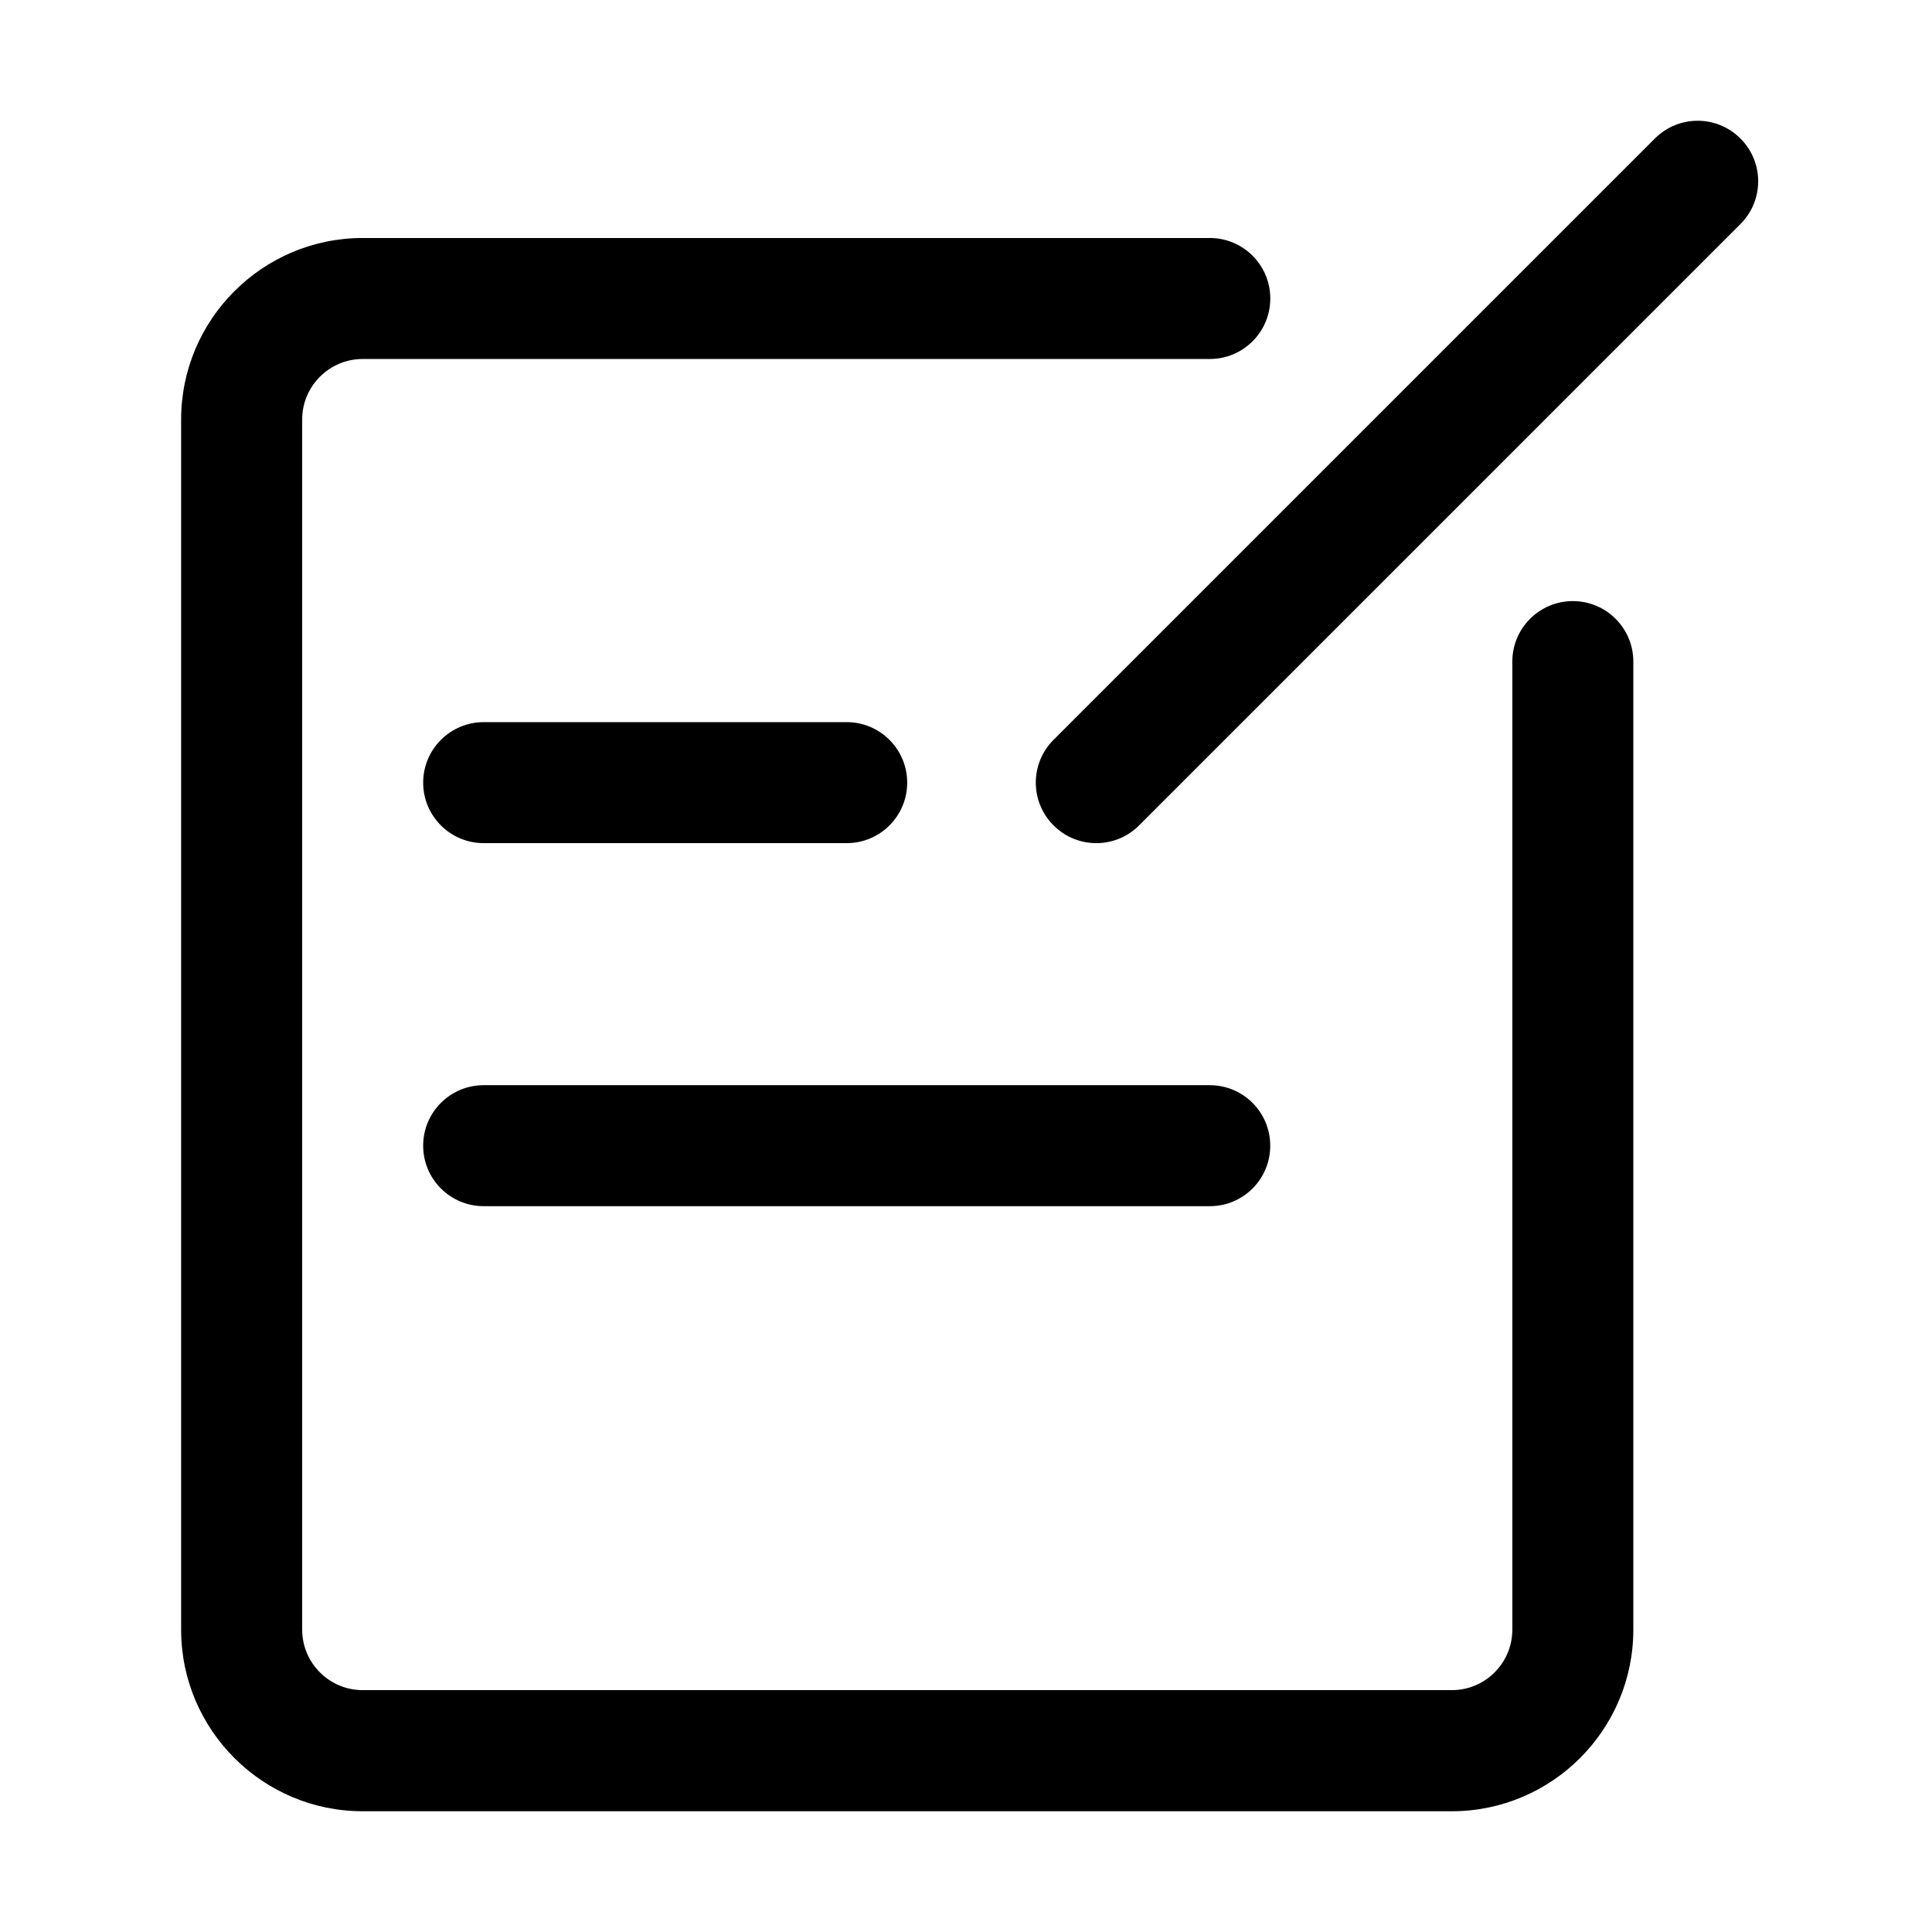 <?xml version="1.0" standalone="no"?><!DOCTYPE svg PUBLIC "-//W3C//DTD SVG 1.1//EN" "http://www.w3.org/Graphics/SVG/1.1/DTD/svg11.dtd"><svg t="1532264123285" class="icon" style="" viewBox="0 0 1024 1024" version="1.1" xmlns="http://www.w3.org/2000/svg" p-id="23128" xmlns:xlink="http://www.w3.org/1999/xlink" width="128" height="128"><defs><style type="text/css"></style></defs><path d="M877.216 491.808" p-id="23129"></path><path d="M769.472 960 192.224 960C139.168 960 96 916.832 96 863.776L96 222.368c0-53.056 43.168-96.224 96.224-96.224l448.992 0c17.728 0 32.064 14.368 32.064 32.064 0 17.696-14.336 32.064-32.064 32.064L192.224 190.272c-17.664 0-32.064 14.4-32.064 32.064l0 641.408c0 17.696 14.4 32.064 32.064 32.064l577.28 0c17.696 0 32.064-14.368 32.064-32.064L801.568 350.656c0-17.696 14.336-32.064 32.064-32.064 17.728 0 32.064 14.368 32.064 32.064l0 513.12C865.696 916.832 822.528 960 769.472 960L769.472 960zM581.056 446.88c-8.224 0-16.416-3.136-22.656-9.408-12.544-12.544-12.544-32.8 0-45.344l318.72-318.72c12.544-12.544 32.8-12.544 45.344 0 12.544 12.544 12.544 32.8 0 45.344l-318.72 318.72C597.504 443.744 589.28 446.88 581.056 446.88L581.056 446.88zM448.768 446.88 256.352 446.88c-17.696 0-32.064-14.368-32.064-32.064 0-17.696 14.368-32.064 32.064-32.064l192.416 0c17.696 0 32.064 14.368 32.064 32.064C480.832 432.512 466.464 446.88 448.768 446.88L448.768 446.88zM641.216 639.296 256.352 639.296c-17.696 0-32.064-14.336-32.064-32.064 0-17.728 14.368-32.064 32.064-32.064l384.832 0c17.728 0 32.064 14.336 32.064 32.064C673.28 624.96 658.944 639.296 641.216 639.296L641.216 639.296zM641.216 639.296" p-id="23130"></path></svg>